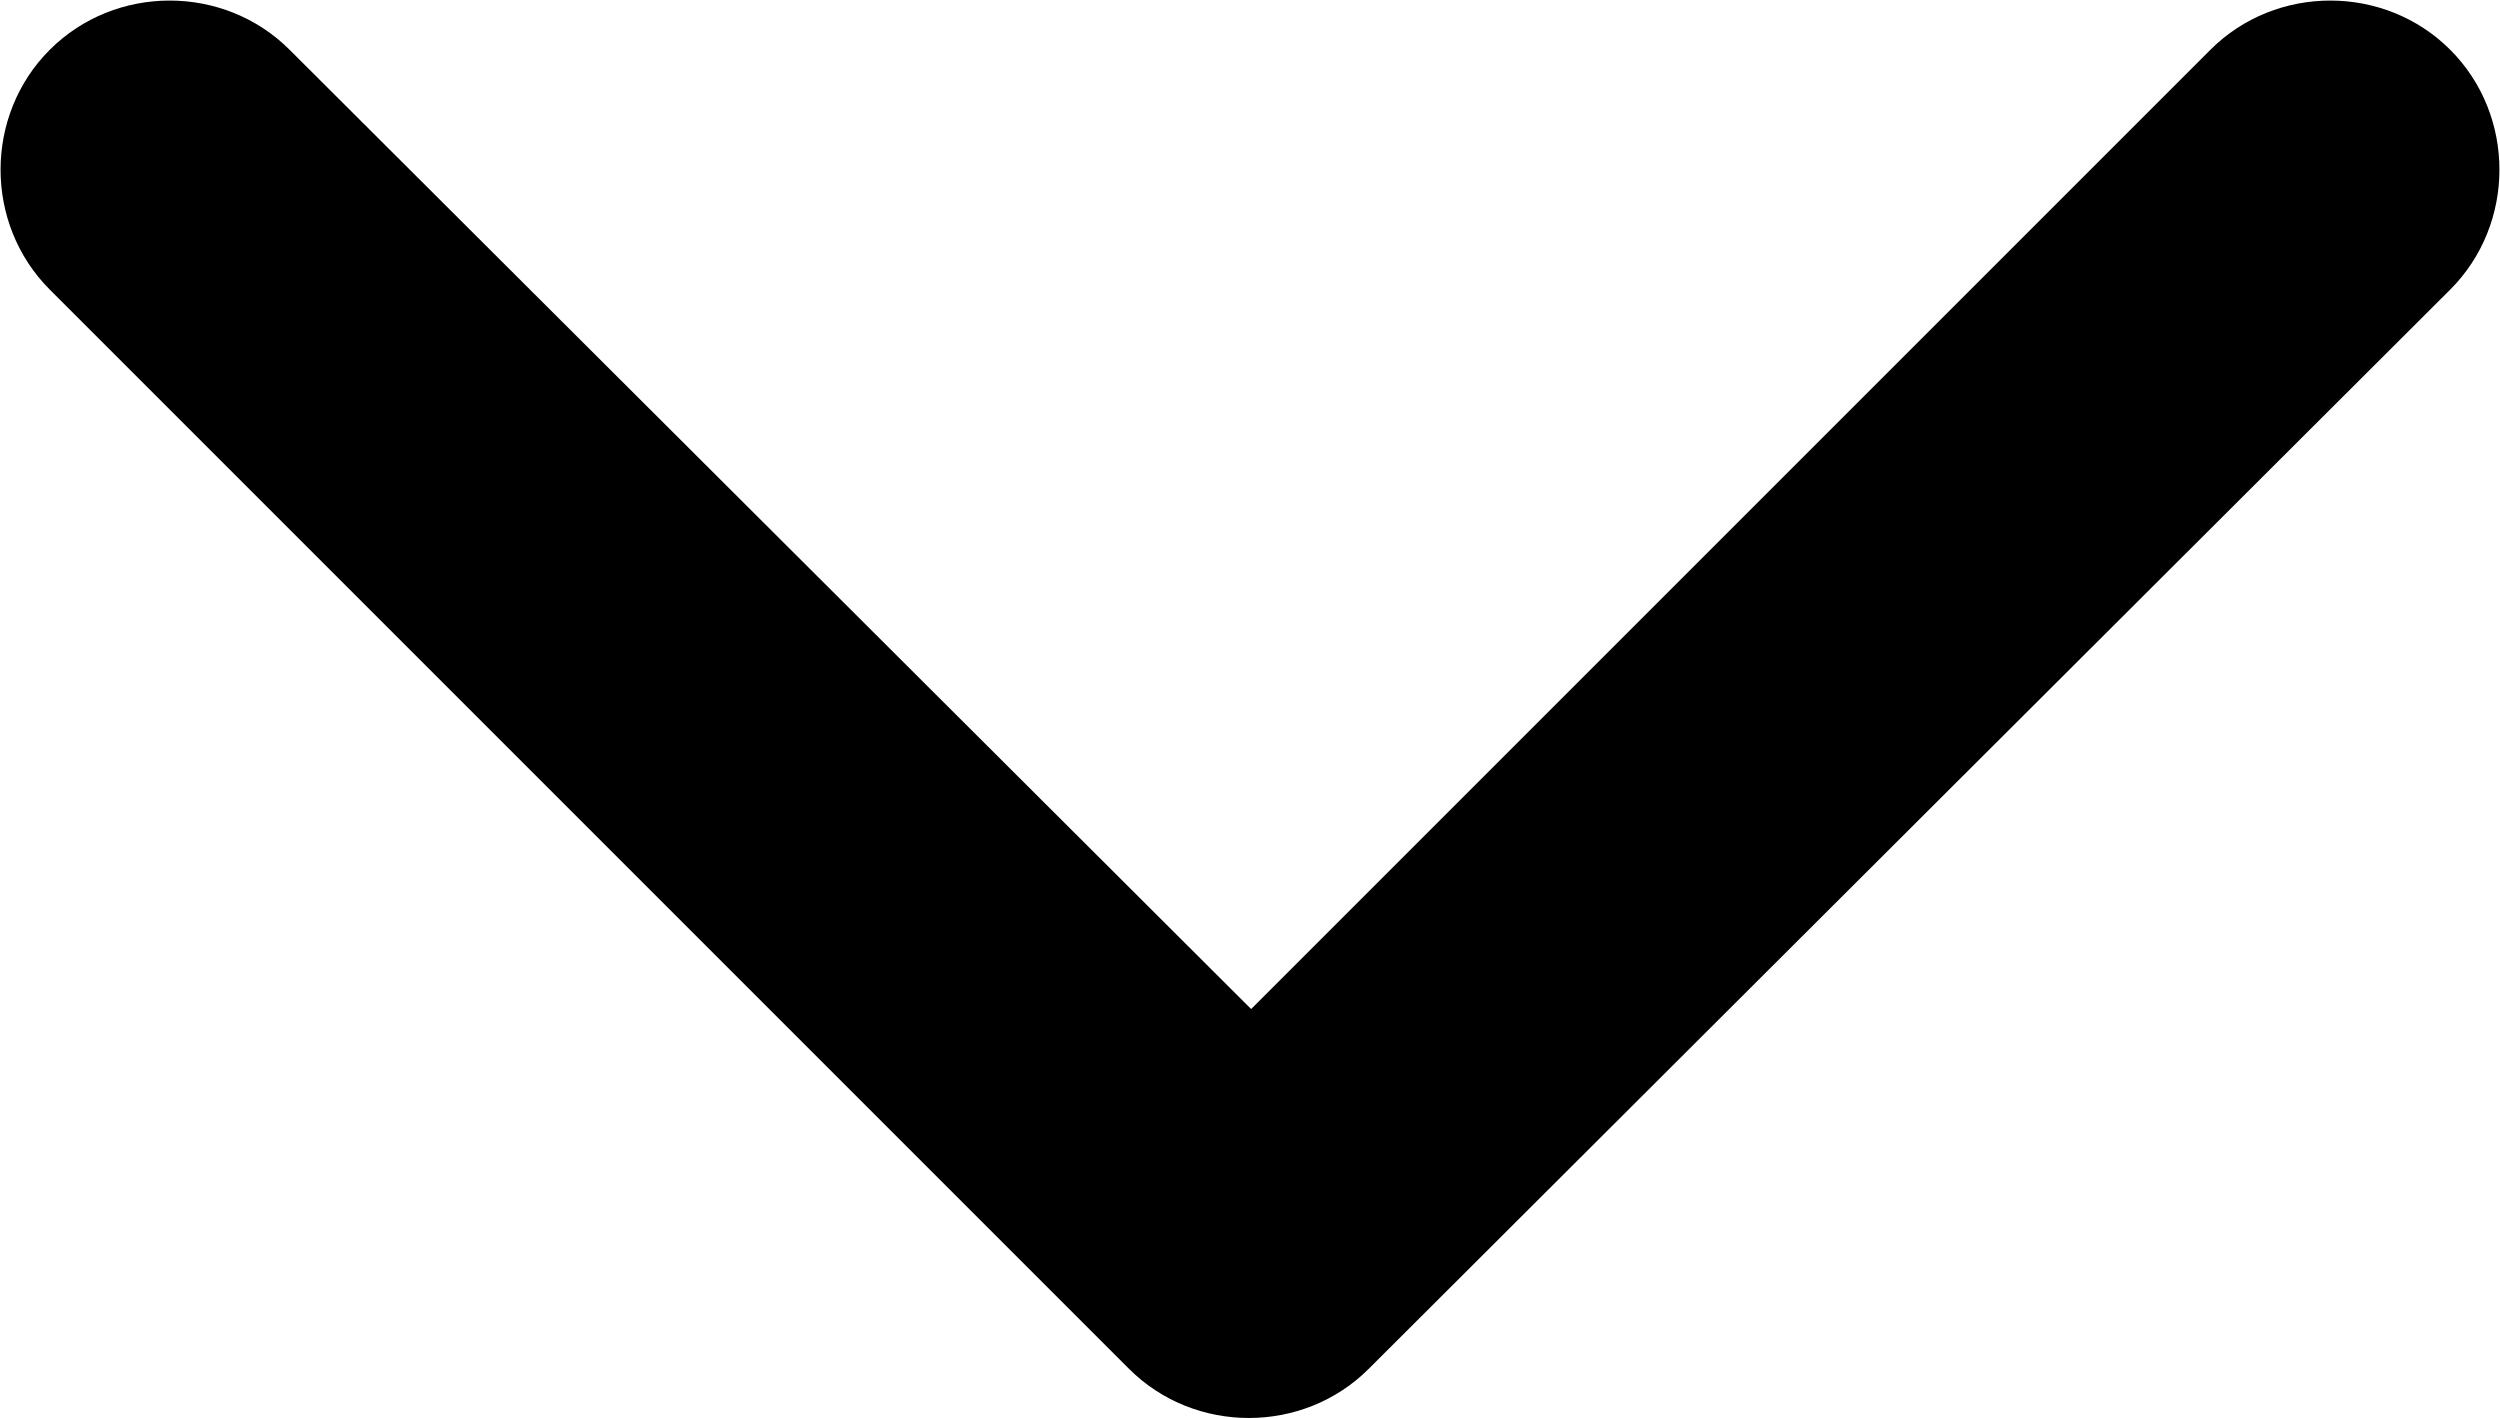 <?xml version="1.0" encoding="UTF-8"?>
<svg id="Layer_1" data-name="Layer 1" xmlns="http://www.w3.org/2000/svg" viewBox="0 0 11.05 6.27">
  <defs>
    <style>
      .cls-1 {
        fill: #000;
        stroke-width: 0px;
      }
    </style>
  </defs>
  <path class="cls-1" d="M4.99,6.05c.29.29.77.29,1.06,0L10.83,1.28c.29-.29.29-.77,0-1.06-.29-.29-.77-.29-1.06,0l-4.24,4.24L1.28.22C.99-.07.51-.07.22.22S-.07.99.22,1.28l4.77,4.77Z"/>
</svg>